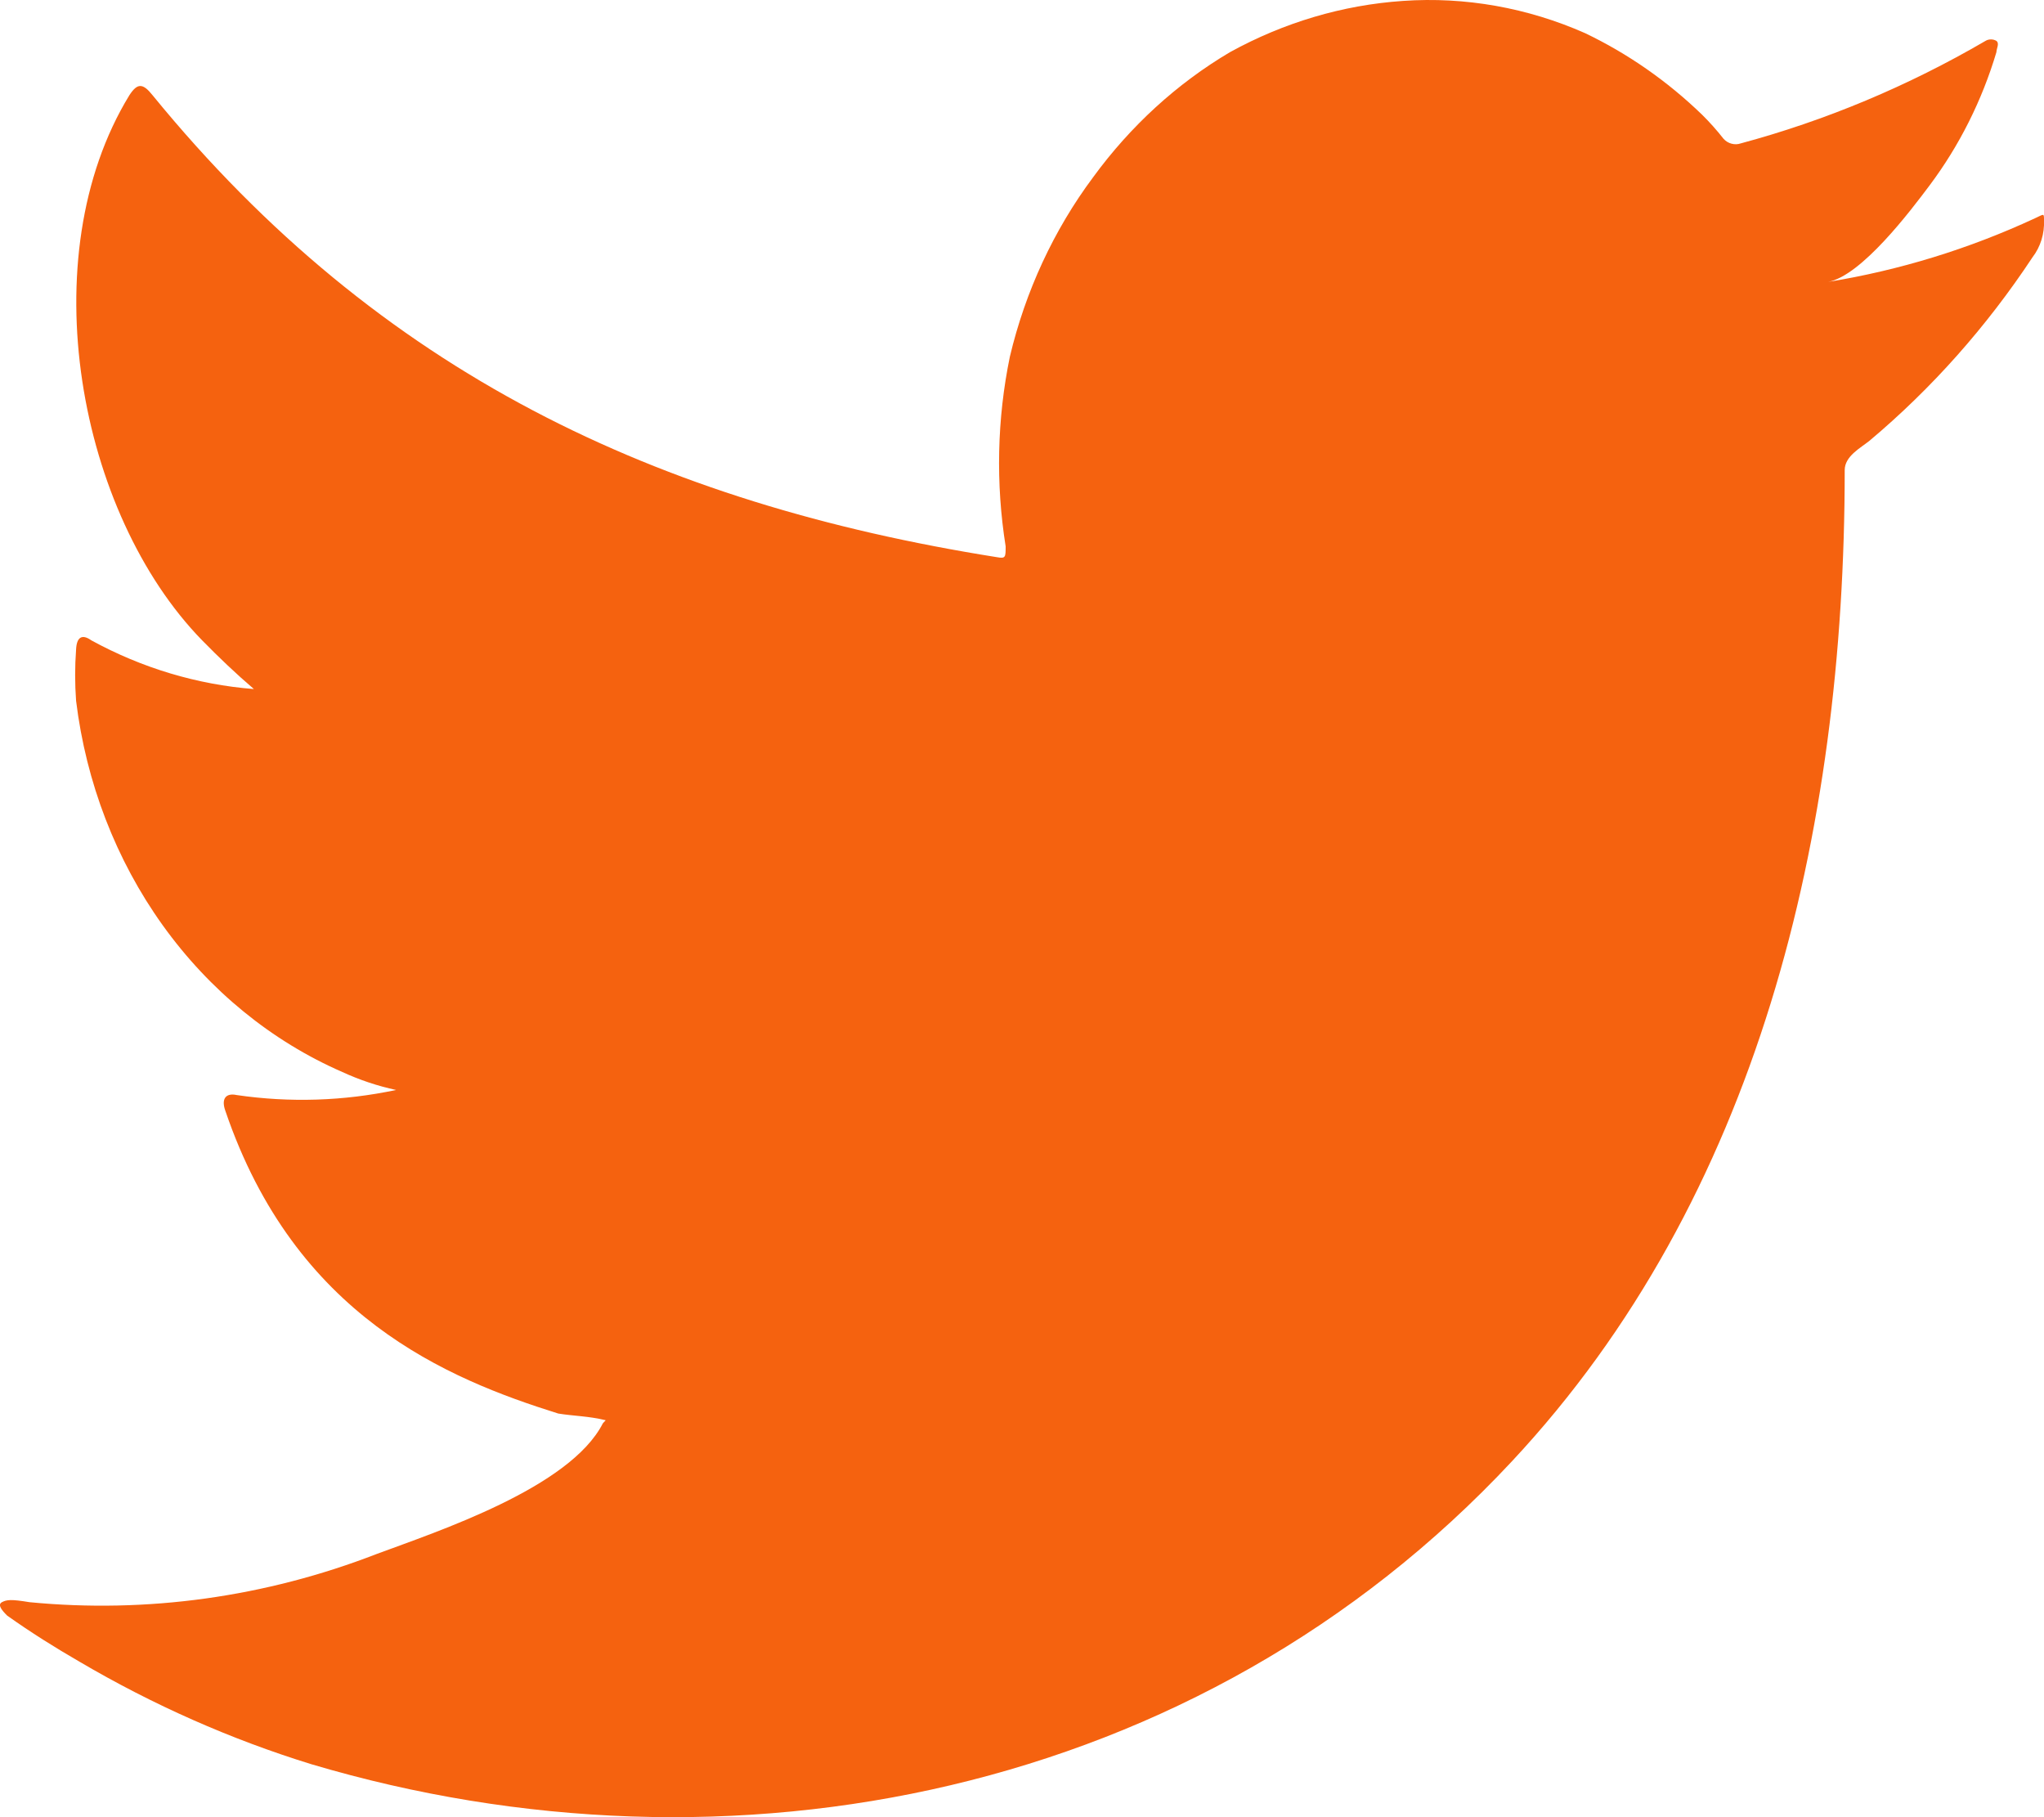 <svg width="18" height="16" viewBox="0 0 18 16" fill="none" xmlns="http://www.w3.org/2000/svg">
<path d="M17.92 1.922C17.338 2.192 16.726 2.38 16.099 2.482C16.392 2.428 16.823 1.859 16.995 1.629C17.255 1.281 17.454 0.885 17.581 0.459C17.581 0.428 17.61 0.383 17.581 0.36C17.566 0.351 17.549 0.347 17.533 0.347C17.516 0.347 17.499 0.351 17.485 0.36C16.804 0.757 16.079 1.061 15.328 1.263C15.302 1.272 15.274 1.272 15.248 1.265C15.221 1.258 15.197 1.243 15.178 1.222C15.119 1.147 15.056 1.076 14.989 1.01C14.683 0.714 14.335 0.472 13.959 0.292C13.452 0.068 12.903 -0.03 12.356 0.008C11.824 0.044 11.306 0.198 10.832 0.459C10.365 0.735 9.955 1.11 9.626 1.561C9.28 2.025 9.03 2.564 8.893 3.141C8.78 3.69 8.768 4.257 8.856 4.811C8.856 4.906 8.856 4.92 8.78 4.906C5.795 4.432 3.346 3.29 1.344 0.839C1.257 0.73 1.21 0.73 1.139 0.839C0.268 2.265 0.691 4.522 1.78 5.638C1.926 5.787 2.077 5.931 2.236 6.067C1.737 6.028 1.25 5.882 0.804 5.638C0.721 5.579 0.675 5.611 0.67 5.719C0.659 5.869 0.659 6.02 0.67 6.17C0.758 6.89 1.021 7.572 1.433 8.147C1.845 8.721 2.391 9.167 3.015 9.439C3.167 9.509 3.326 9.562 3.488 9.597C3.026 9.695 2.552 9.71 2.086 9.642C1.985 9.62 1.947 9.678 1.985 9.782C2.6 11.588 3.936 12.139 4.916 12.446C5.05 12.468 5.184 12.468 5.334 12.505C5.334 12.505 5.334 12.505 5.309 12.532C5.02 13.1 3.852 13.484 3.316 13.683C2.338 14.062 1.295 14.207 0.26 14.107C0.097 14.08 0.059 14.085 0.017 14.107C-0.025 14.13 0.017 14.179 0.063 14.225C0.273 14.374 0.482 14.505 0.7 14.631C1.348 15.012 2.033 15.315 2.743 15.534C6.419 16.626 10.555 15.823 13.315 12.866C15.483 10.545 16.245 7.344 16.245 4.139C16.245 4.017 16.383 3.945 16.463 3.881C17.012 3.42 17.495 2.876 17.899 2.265C17.969 2.174 18.005 2.058 18 1.94C18 1.872 18 1.886 17.92 1.922Z" fill="#F5620F"/>
</svg>
